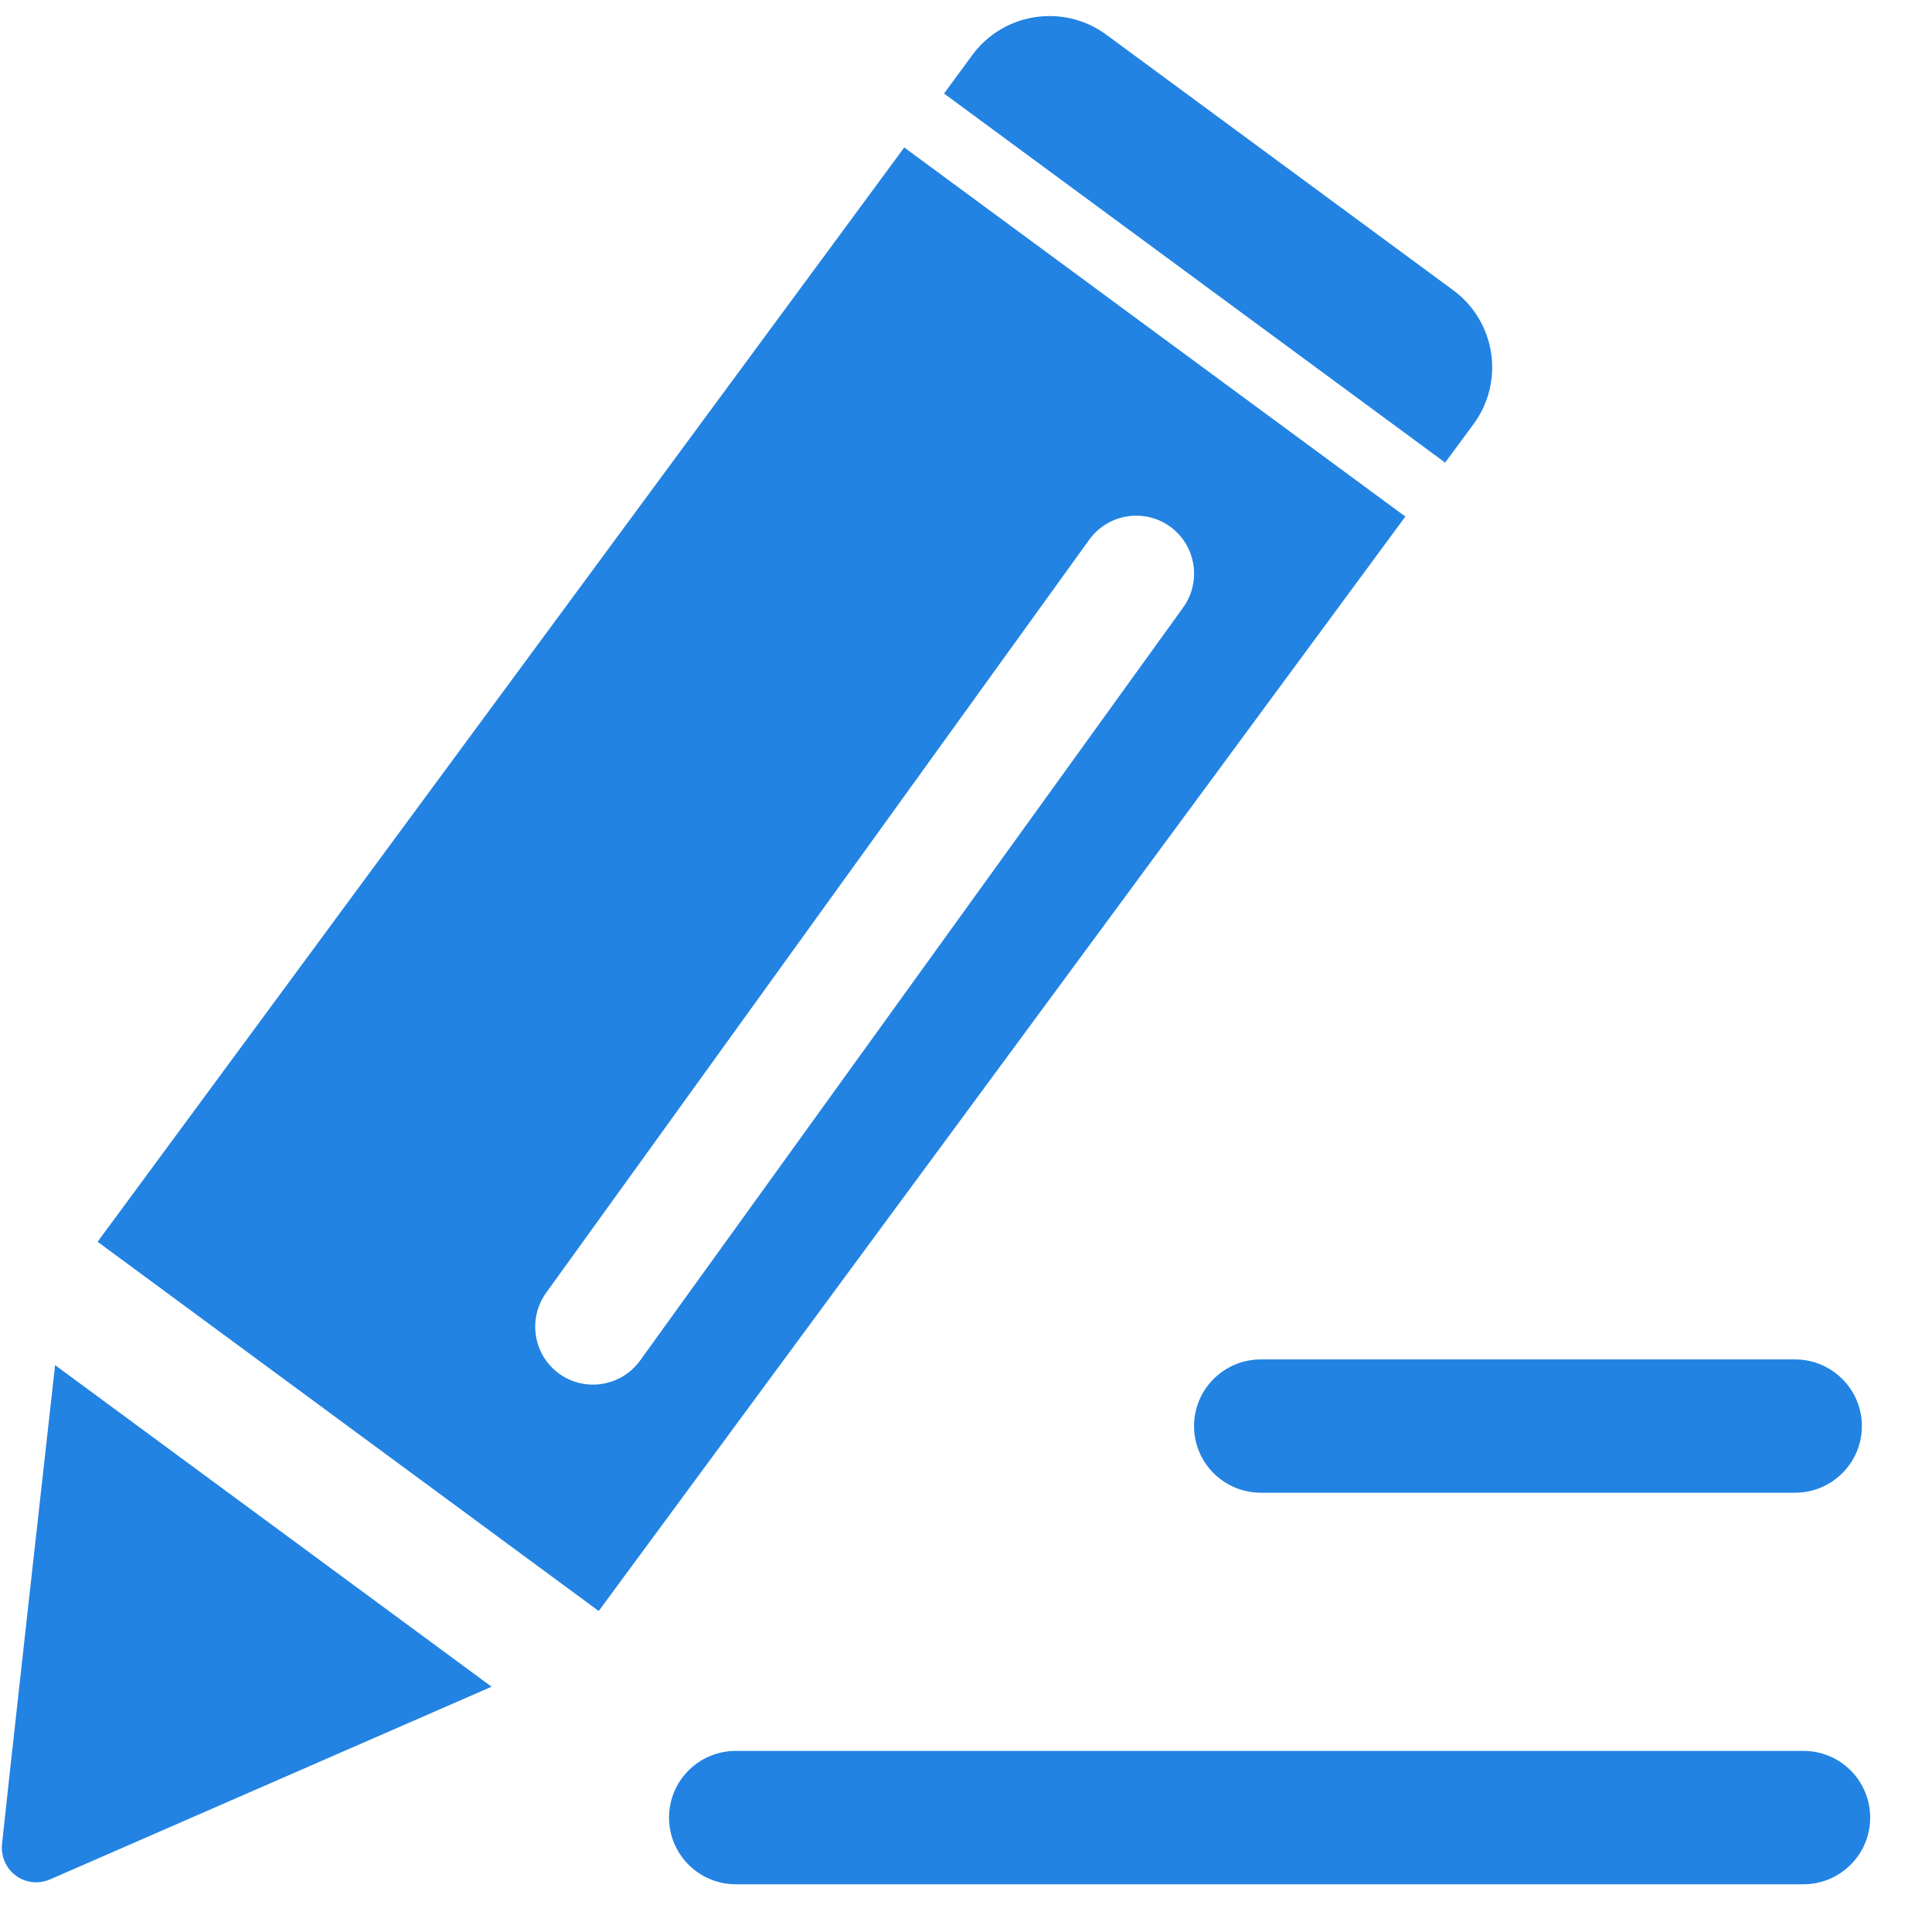 <?xml version="1.0" encoding="UTF-8"?>
<svg width="27px" height="27px" viewBox="0 0 27 27" version="1.1" xmlns="http://www.w3.org/2000/svg" xmlns:xlink="http://www.w3.org/1999/xlink">
    <!-- Generator: Sketch 50.2 (55047) - http://www.bohemiancoding.com/sketch -->
    <title>记录</title>
    <desc>Created with Sketch.</desc>
    <defs></defs>
    <g id="Page-1" stroke="none" stroke-width="1" fill="none" fill-rule="evenodd">
        <g id="体重" transform="translate(-309, -608)" fill-rule="nonzero">
            <g id="Group-8" transform="translate(216, 597)">
                <g id="记录" transform="translate(90, 8)">
                    <rect id="Rectangle-path" fill="#000000" opacity="0" x="0" y="0" width="32" height="32"></rect>
                    <path d="M3.029,28.764 C2.989,29.14 3.354,29.414 3.704,29.263 C4.122,29.081 8.044,27.369 9.87,26.572 L3.77,22.078 C3.542,24.105 3.062,28.433 3.029,28.764 Z M19.687,22.929 C19.687,23.444 20.105,23.861 20.621,23.861 L28.086,23.861 C28.601,23.861 29.02,23.444 29.02,22.929 C29.02,22.416 28.601,21.998 28.086,21.998 L20.621,21.998 C20.105,21.998 19.687,22.416 19.687,22.929 Z M23.593,8.927 C24.031,8.332 23.904,7.494 23.309,7.056 L18.461,3.485 C17.866,3.047 17.028,3.174 16.589,3.768 L16.193,4.307 L23.196,9.465 L23.593,8.927 Z M15.637,5.061 L4.364,20.354 L11.367,25.514 L22.64,10.219 L15.637,5.061 Z M11.946,22.013 C11.684,22.376 11.178,22.459 10.815,22.198 C10.453,21.936 10.371,21.43 10.633,21.066 L18.221,10.544 C18.483,10.181 18.989,10.098 19.352,10.359 C19.714,10.62 19.796,11.127 19.534,11.491 L11.946,22.013 Z M28.203,27.469 L13.283,27.469 C12.768,27.469 12.35,27.885 12.35,28.401 C12.35,28.916 12.768,29.333 13.283,29.333 L28.203,29.333 C28.718,29.333 29.136,28.916 29.136,28.401 C29.136,27.885 28.718,27.469 28.203,27.469 Z" id="Shape" fill="#2283E2"></path>
                </g>
            </g>
        </g>
    </g>
</svg>